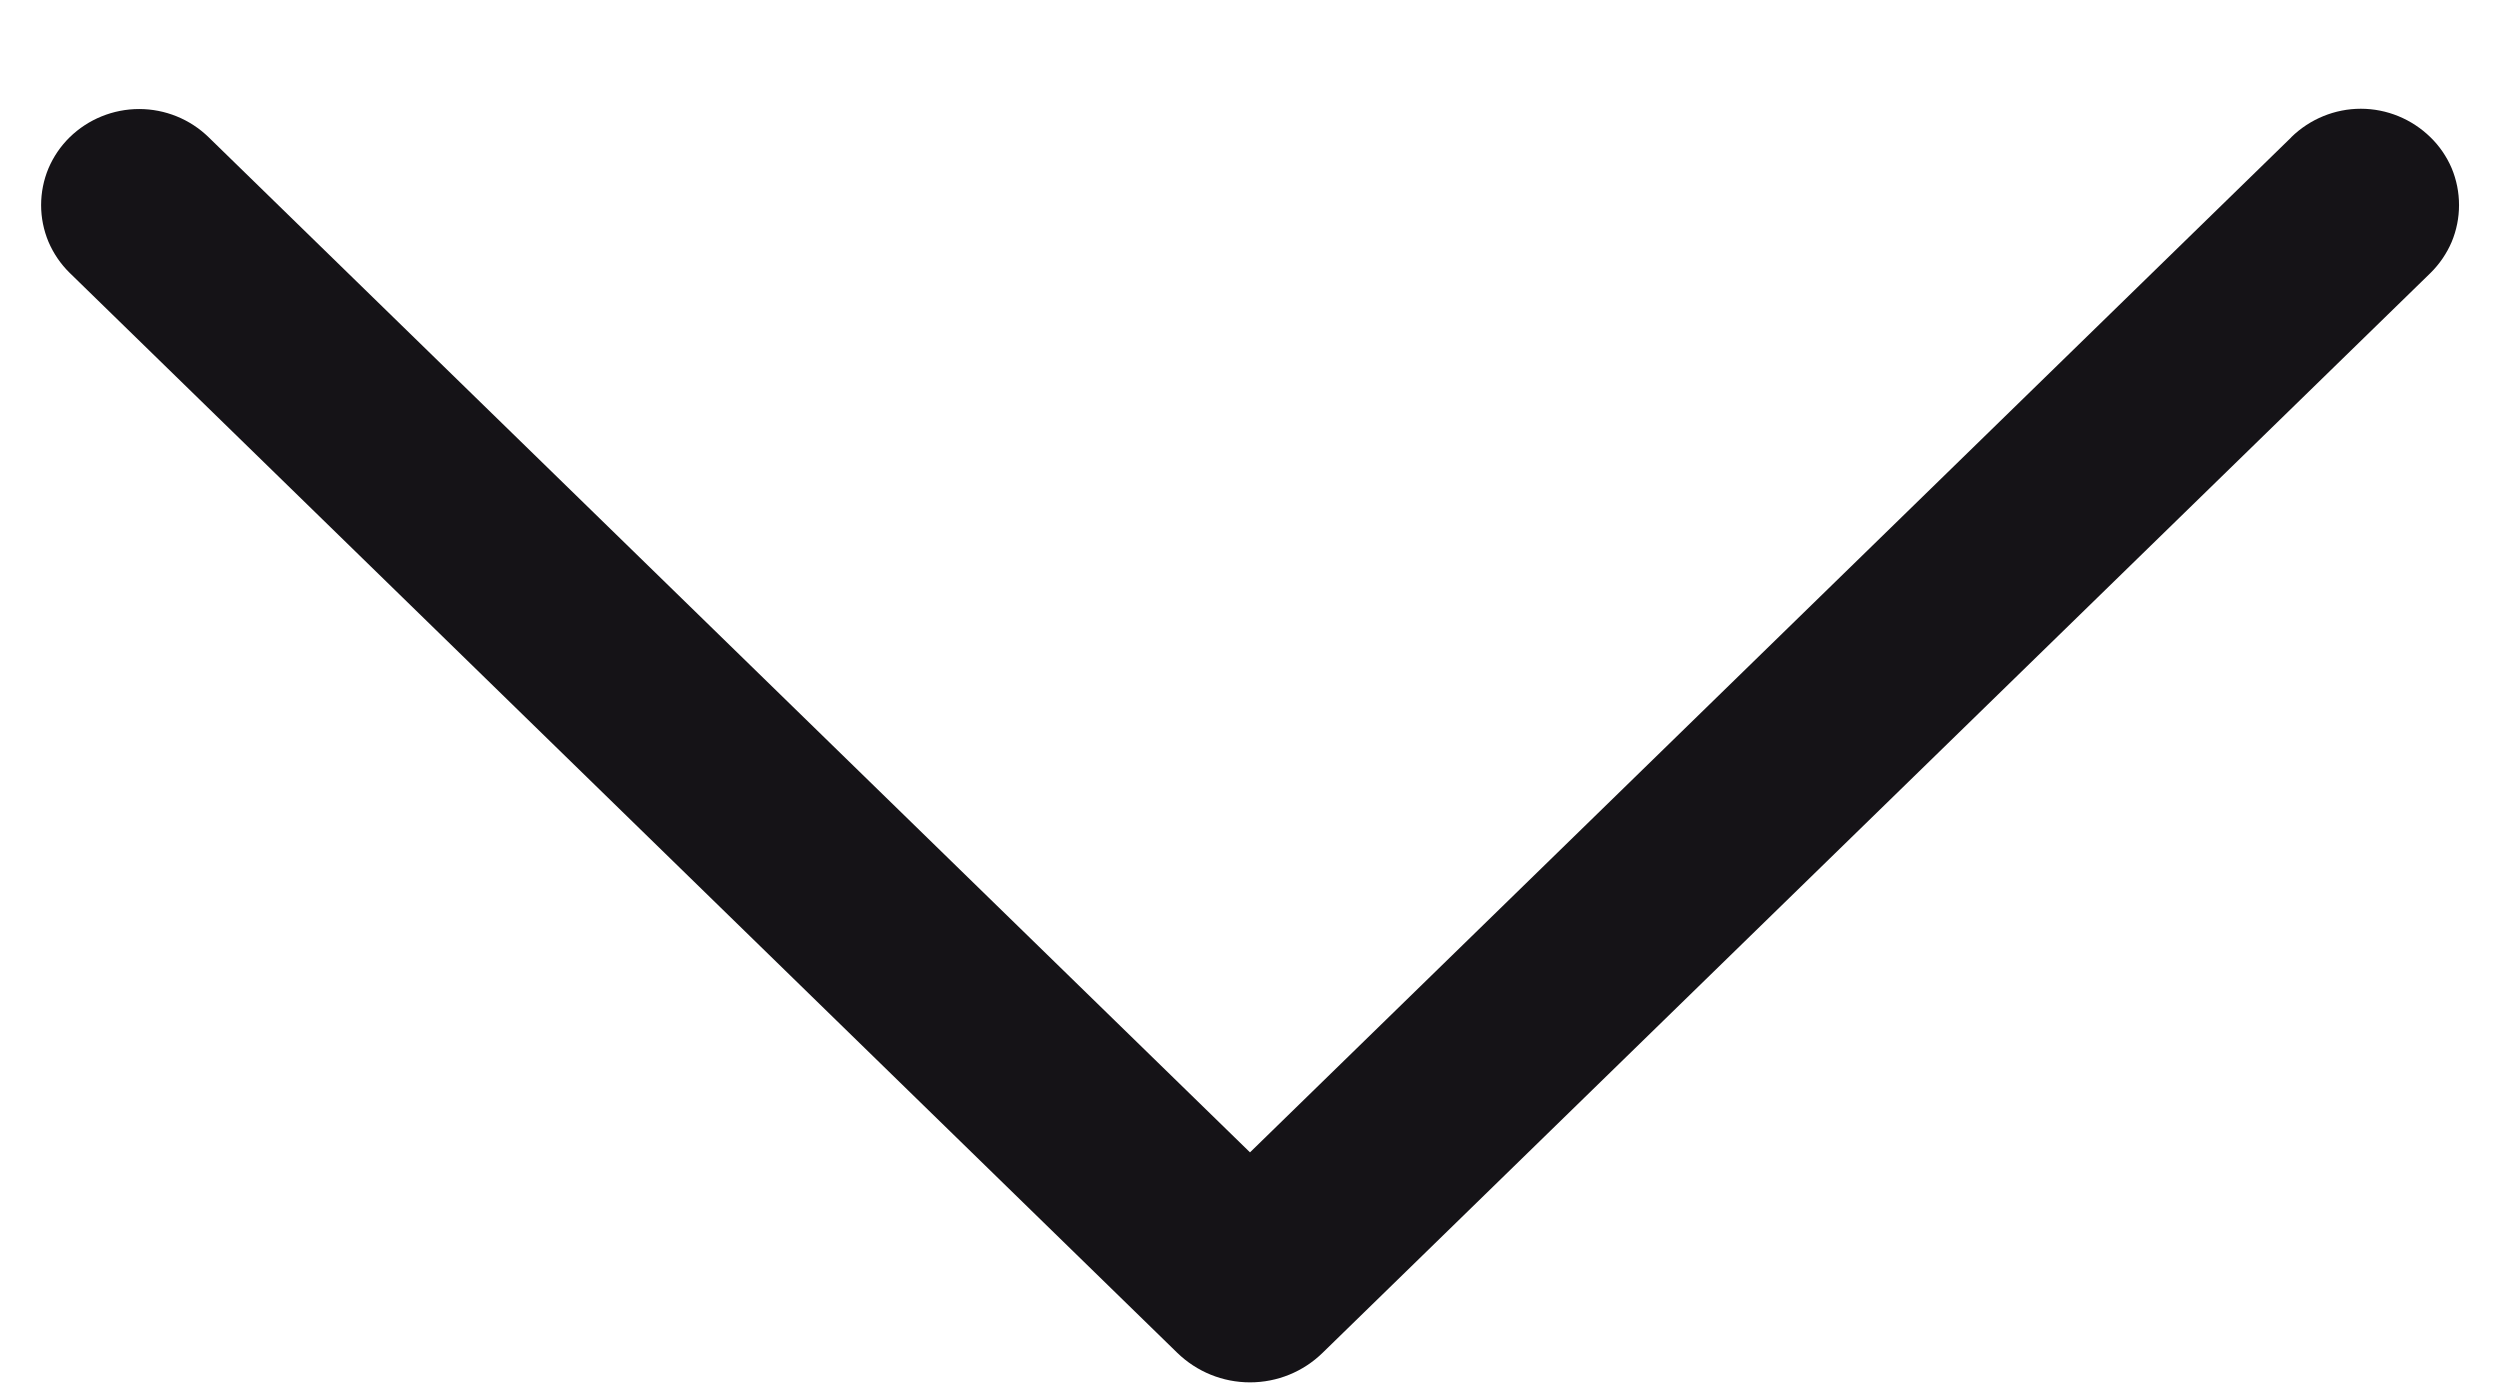 <svg width="18" height="10" viewBox="0 0 18 10" fill="none" xmlns="http://www.w3.org/2000/svg">
    <path
        d="M16.497 0.989L9 8.297L1.503 0.989C1.369 0.858 1.189 0.785 1.002 0.785C0.815 0.785 0.635 0.858 0.501 0.989C0.436 1.053 0.385 1.128 0.349 1.212C0.314 1.296 0.296 1.386 0.296 1.477C0.296 1.567 0.314 1.657 0.349 1.741C0.385 1.825 0.436 1.9 0.501 1.964L8.476 9.74C8.617 9.877 8.804 9.953 9 9.953C9.196 9.953 9.383 9.877 9.523 9.74L17.499 1.966C17.564 1.902 17.616 1.826 17.652 1.742C17.687 1.658 17.705 1.568 17.705 1.477C17.705 1.385 17.687 1.295 17.652 1.211C17.616 1.127 17.564 1.051 17.499 0.988C17.365 0.857 17.185 0.783 16.998 0.783C16.811 0.783 16.631 0.857 16.497 0.988V0.989Z"
        fill="#151317" />
</svg>
    